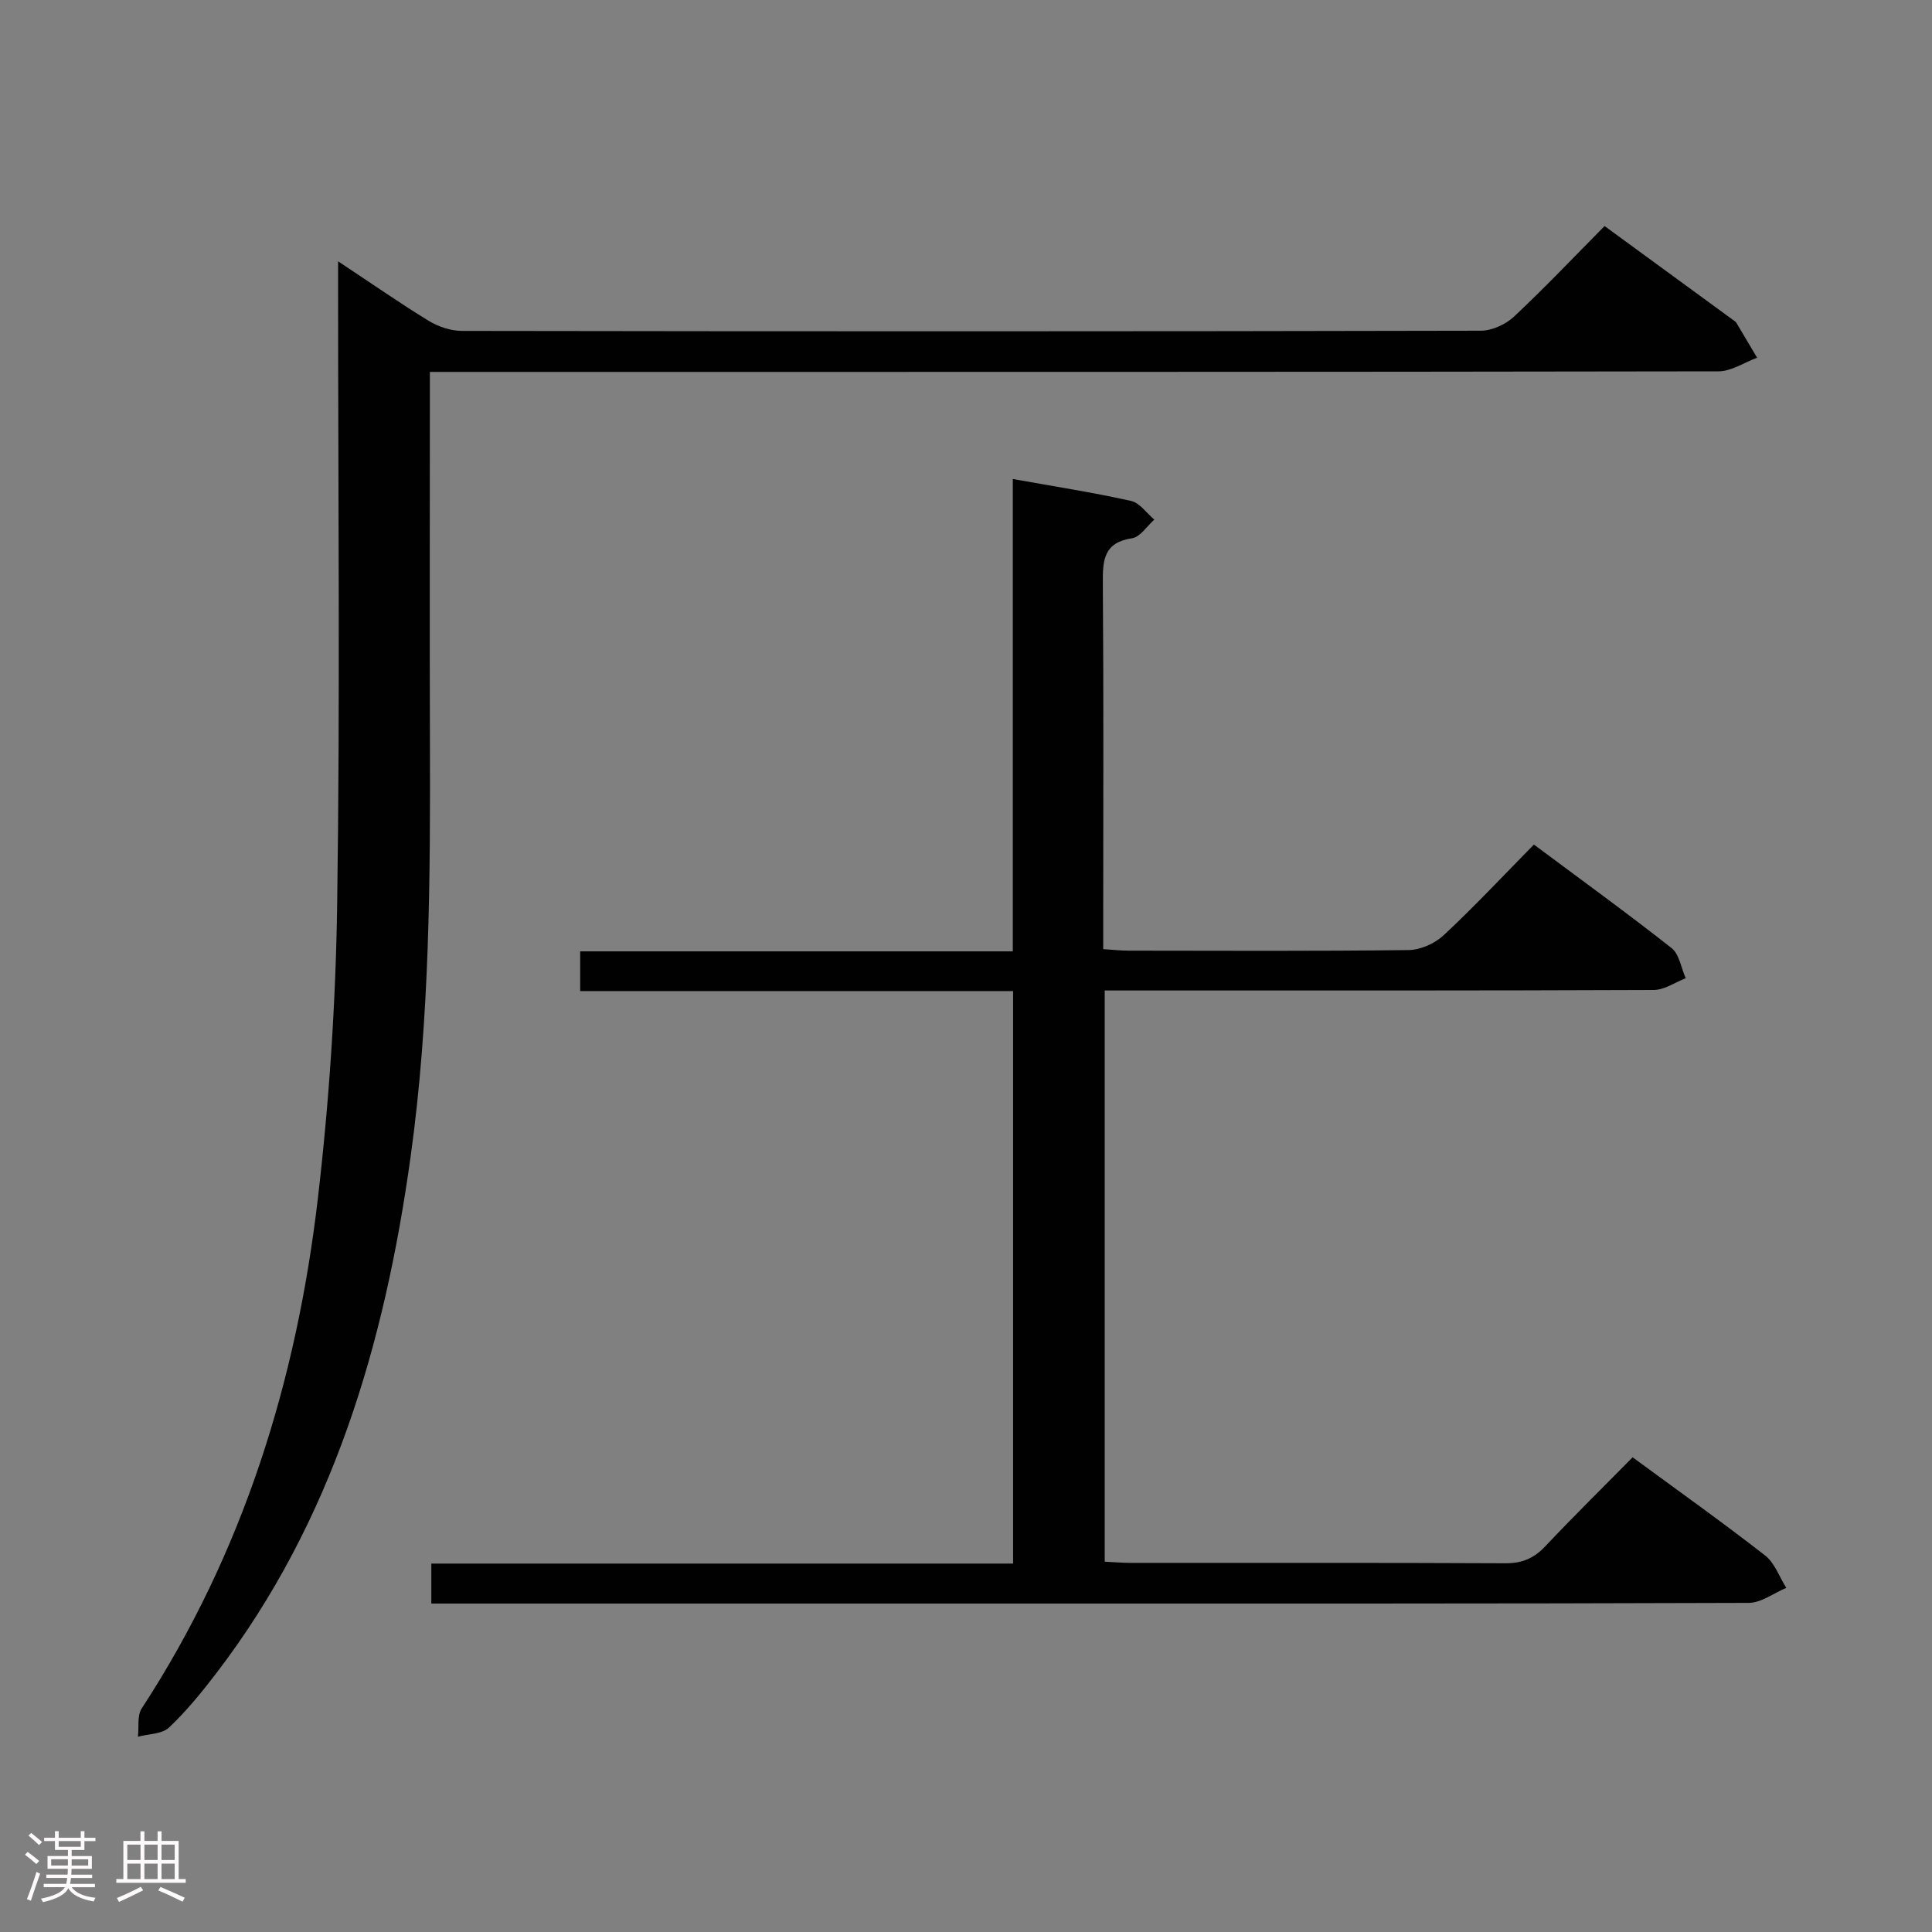<svg enable-background="new 0 0 400 400" viewBox="0 0 400 400" xmlns="http://www.w3.org/2000/svg"><rect x="0" y="0" width="400" height="400" fill="#808080" stroke="none"/><path d="m5.17 384 .55-.58c.85.61 1.65 1.24 2.4 1.87l-.59.64c-.83-.73-1.62-1.38-2.36-1.93m1.22 9.53-.82-.34c.71-1.76 1.37-3.64 1.98-5.63.24.13.5.25.76.36-.6 1.67-1.24 3.54-1.92 5.61m-.5-13.5.57-.54c.56.44 1.31 1.06 2.26 1.87l-.64.64c-.68-.66-1.41-1.32-2.19-1.97m3.25.46h2.24v-1.36h.77v1.36h4.57v-1.36h.76v1.36h2.28v.69h-2.28v1.84h-2.64v1.26h4.18v2.64h-4.21c0 .45-.02.86-.05 1.21h4.32v.69h-4.38c-.04.34-.1.75-.19 1.22h5.15v.69h-4.82c.87 1.19 2.51 1.92 4.93 2.19-.17.31-.3.57-.37.76-2.77-.49-4.52-1.41-5.26-2.76-.56 1.26-2.3 2.23-5.24 2.9-.12-.24-.26-.48-.43-.72 2.73-.55 4.38-1.34 4.96-2.38h-4.38v-.69h4.65c.1-.38.17-.79.21-1.22h-4.32v-.69h4.4c.03-.34.05-.75.05-1.21h-4.2v-2.64h4.23v-1.26h-2.69v-1.84h-2.24zm1.46 4.46v1.29h3.45c.01-.4.02-.57.01-.53v-.32-.45h-3.46zm1.55-2.59h4.57v-1.19h-4.57zm6.11 2.59h-3.42v.77c-.02.19-.01.37-.02.53h3.44z" fill="#fcfafa"/><path d="m32.63 379.16h.82v1.98h3.54v7.89h1.46v.78h-14.37v-.78h1.46v-7.89h3.54v-1.98h.82v1.98h2.73zm-3.49 11.48.5.73c-1.61.82-3.28 1.63-5 2.41-.13-.27-.28-.55-.44-.82 1.75-.72 3.4-1.49 4.94-2.32m-2.78-5.55h2.73v-3.18h-2.73zm0 3.95h2.73v-3.2h-2.73zm3.54-3.95h2.73v-3.18h-2.73zm0 3.95h2.73v-3.2h-2.73zm7.89 4.68c-1.84-.92-3.51-1.7-5.02-2.32l.45-.73c1.89.8 3.57 1.55 5.04 2.23zm-1.62-11.81h-2.73v3.18h2.73zm-2.73 7.13h2.73v-3.2h-2.73z" fill="#fcfafa"/><g fill="#010102"><path d="m209.75 323.72c0-40.03 0-78.99 0-118.53-29.9 0-59.63 0-89.63 0 0-2.97 0-5.37 0-8.22h89.57c0-32.65 0-64.87 0-97.8 8.64 1.55 16.62 2.79 24.48 4.54 1.8.4 3.22 2.53 4.82 3.87-1.53 1.34-2.92 3.61-4.62 3.86-5.83.88-6.08 4.5-6.04 9.23.18 23.16.08 46.33.08 69.5v6.34c2.05.13 3.64.31 5.23.31 19.33.02 38.67.12 58-.12 2.47-.03 5.44-1.37 7.27-3.08 6.33-5.9 12.25-12.24 18.67-18.76 9.7 7.23 19.24 14.14 28.49 21.42 1.62 1.27 1.99 4.13 2.94 6.25-2.2.85-4.4 2.42-6.61 2.43-35.83.15-71.66.11-107.5.11-1.96 0-3.92 0-6.18 0v118.26c1.91.09 3.67.25 5.44.25 25.83.02 51.67-.05 77.5.08 3.47.02 5.93-1.03 8.28-3.52 5.82-6.18 11.88-12.13 18.08-18.42 9.35 6.87 18.53 13.4 27.41 20.31 2 1.55 2.96 4.44 4.4 6.72-2.6 1.08-5.19 3.1-7.79 3.11-53.68.19-107.34.14-161.01.14-35.33 0-70.66 0-106 0-1.81 0-3.61 0-5.73 0 0-2.75 0-5.16 0-8.28z"/><path d="m70 54.1c6.87 4.55 12.7 8.62 18.77 12.33 2 1.22 4.58 2.08 6.9 2.08 70.31.11 140.62.12 210.93-.04 2.32-.01 5.13-1.3 6.86-2.92 6.43-6.03 12.5-12.43 18.75-18.75 9.18 6.71 18.04 13.19 26.9 19.66.13.1.28.2.37.34 1.44 2.42 2.87 4.84 4.31 7.26-2.66.98-5.31 2.81-7.97 2.82-86.81.15-173.62.12-260.42.12-1.96 0-3.91 0-6.4 0v5.78c0 23.33-.06 46.65.01 69.98.09 28.96 0 57.92-3.99 86.67-5.36 38.65-16.06 75.37-40.22 106.97-3.03 3.96-6.21 7.87-9.82 11.28-1.45 1.36-4.24 1.3-6.42 1.89.23-1.97-.19-4.37.78-5.86 20.98-32.14 32.05-67.79 36.46-105.51 2.37-20.27 3.72-40.74 4.01-61.15.61-42.14.19-84.3.19-126.45 0-1.82 0-3.63 0-6.5z"/></g></svg>